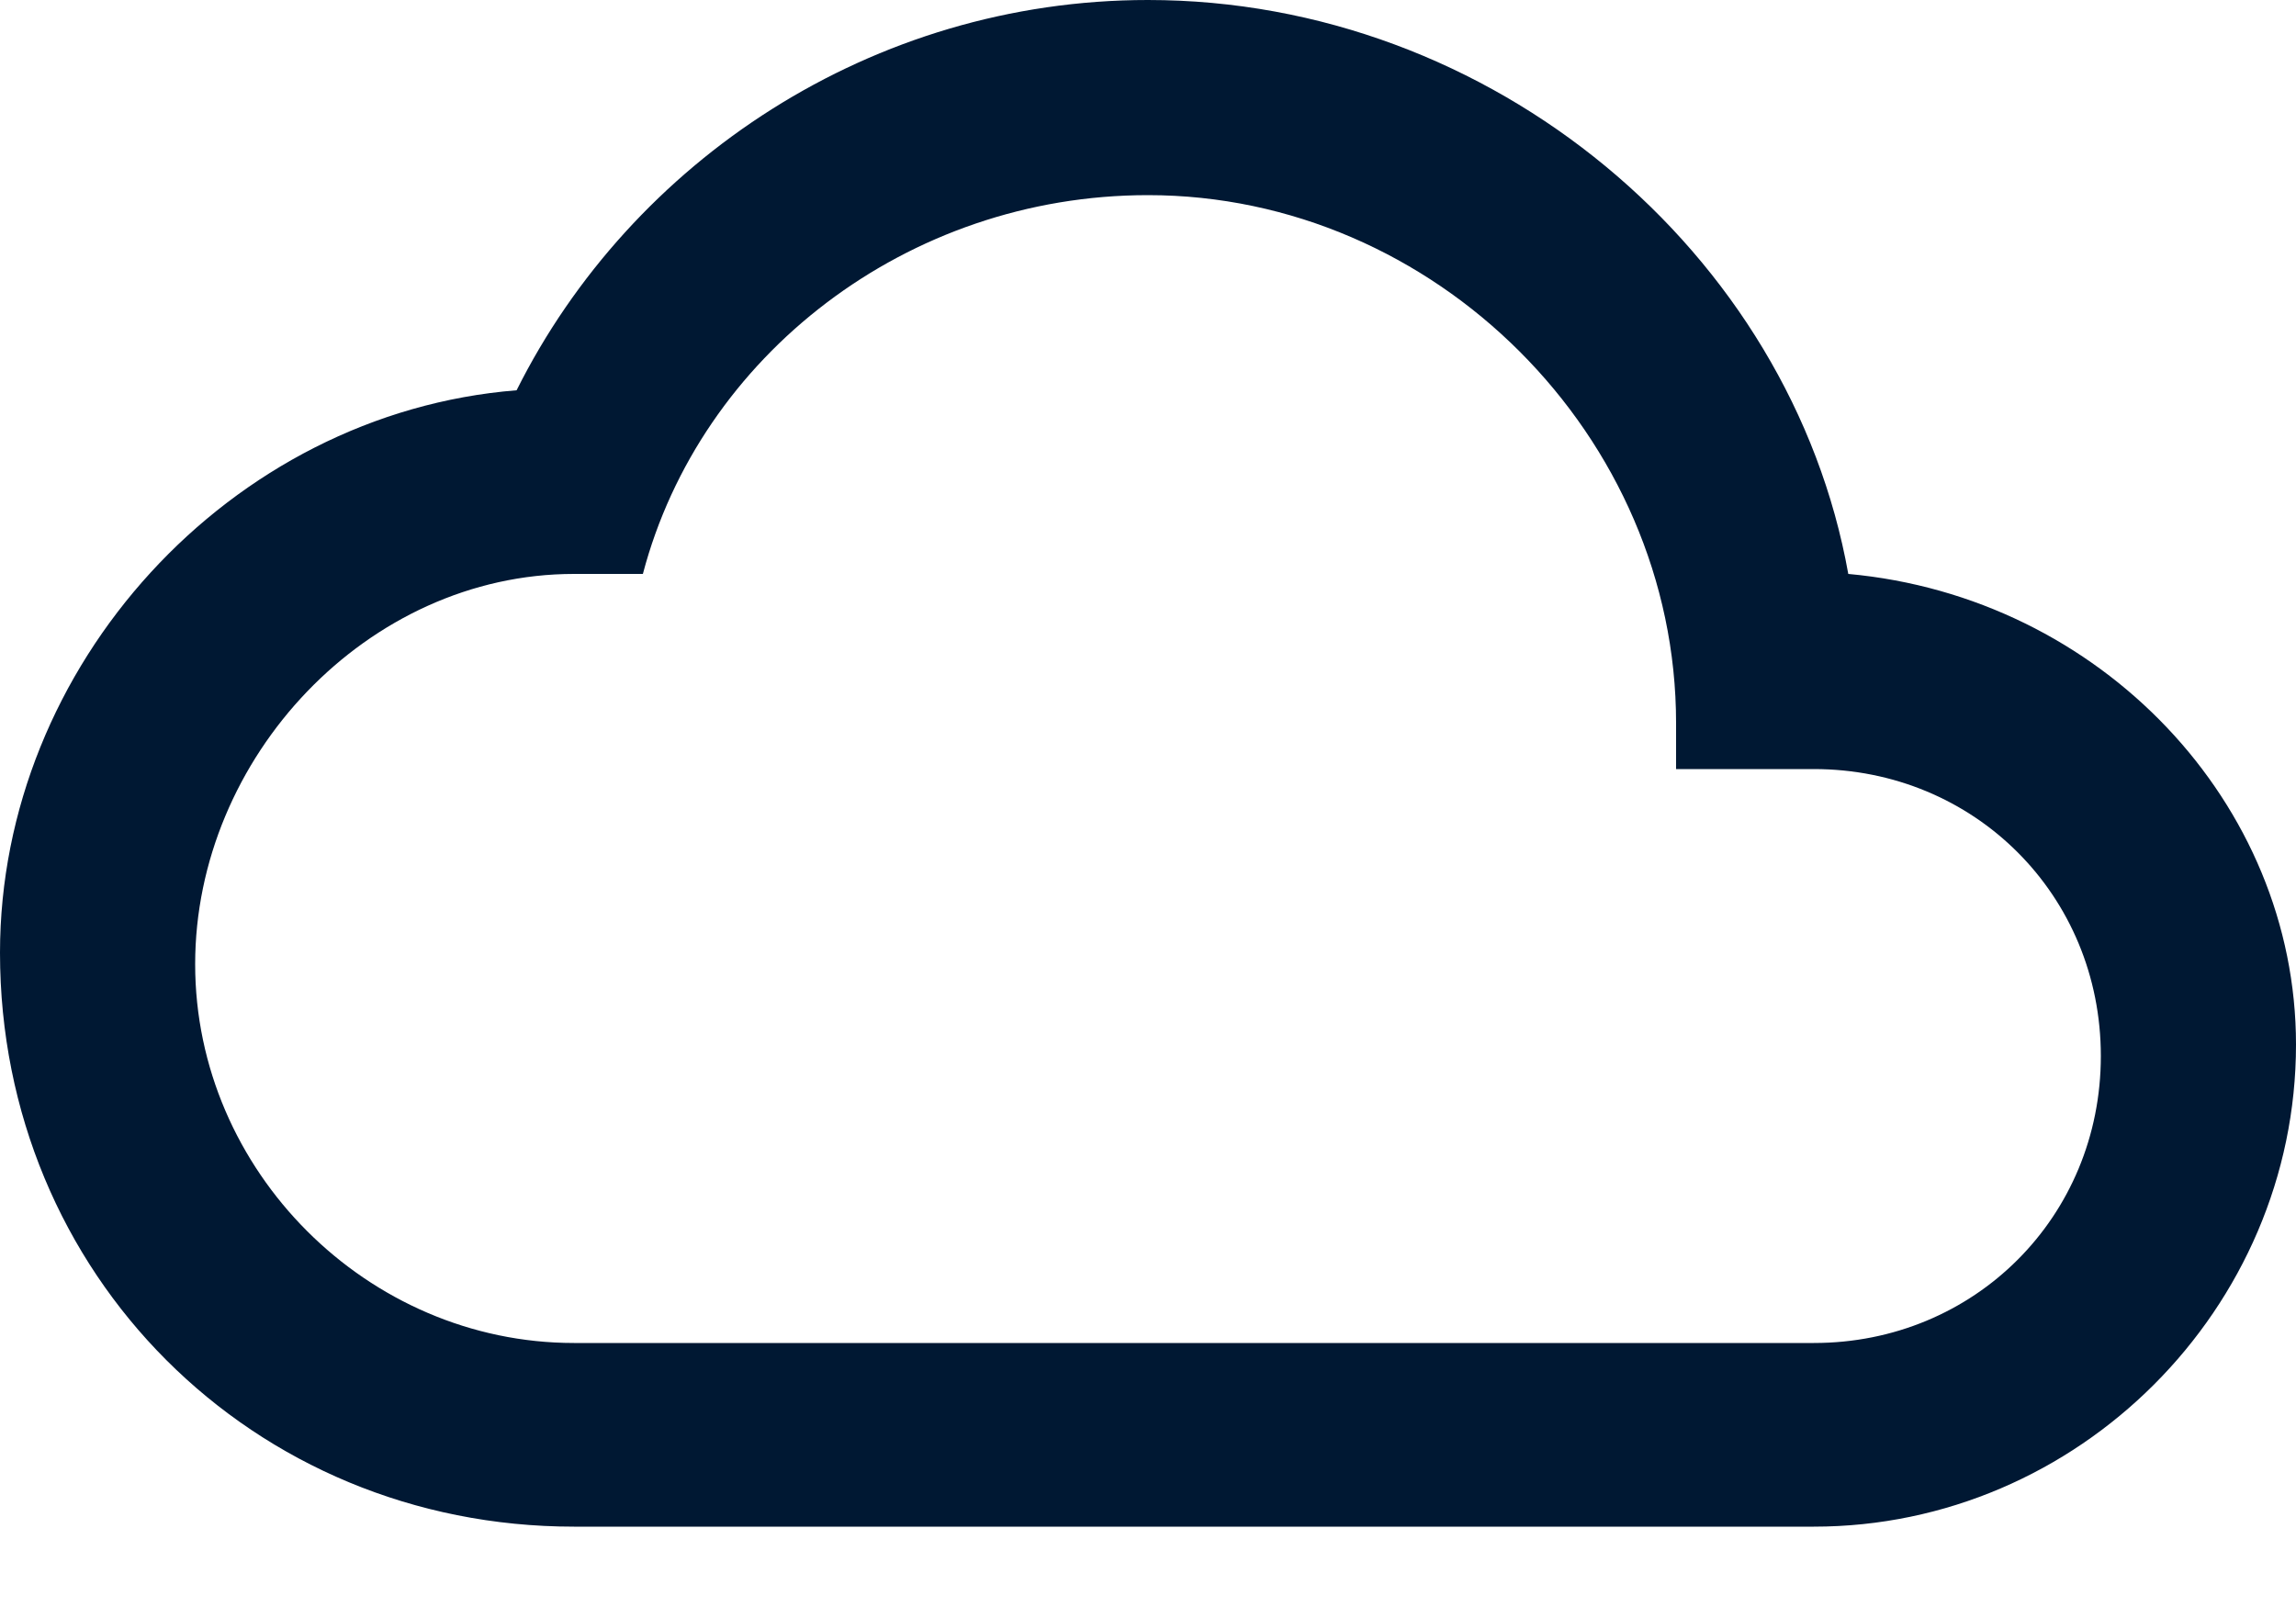 <?xml version="1.0" encoding="utf-8"?>
<!-- Generator: Adobe Illustrator 21.1.0, SVG Export Plug-In . SVG Version: 6.00 Build 0)  -->
<svg version="1.1" id="Layer_1" xmlns="http://www.w3.org/2000/svg" xmlns:xlink="http://www.w3.org/1999/xlink" x="0px" y="0px"
	 viewBox="0 0 20 14" style="enable-background:new 0 0 20 14;" xml:space="preserve">
<style type="text/css">
	.st0{fill:#001833;}
</style>
<path id="path-1_1_" class="st0" d="M16.1,5C15.6,2.2,13,0,10,0C7.6,0,5.5,1.4,4.5,3.4C2,3.6,0,5.8,0,8.3c0,2.8,2.2,5,5,5h10.8
	c2.3,0,4.2-1.9,4.2-4.2C20,7,18.3,5.2,16.1,5z M15.8,11.7H5c-1.8,0-3.3-1.5-3.3-3.3S3.2,5,5,5h0.6C6.1,3.1,7.9,1.7,10,1.7
	c2.5,0,4.6,2.1,4.6,4.6v0.4h1.2c1.4,0,2.5,1.1,2.5,2.5S17.2,11.7,15.8,11.7z"/>
</svg>
